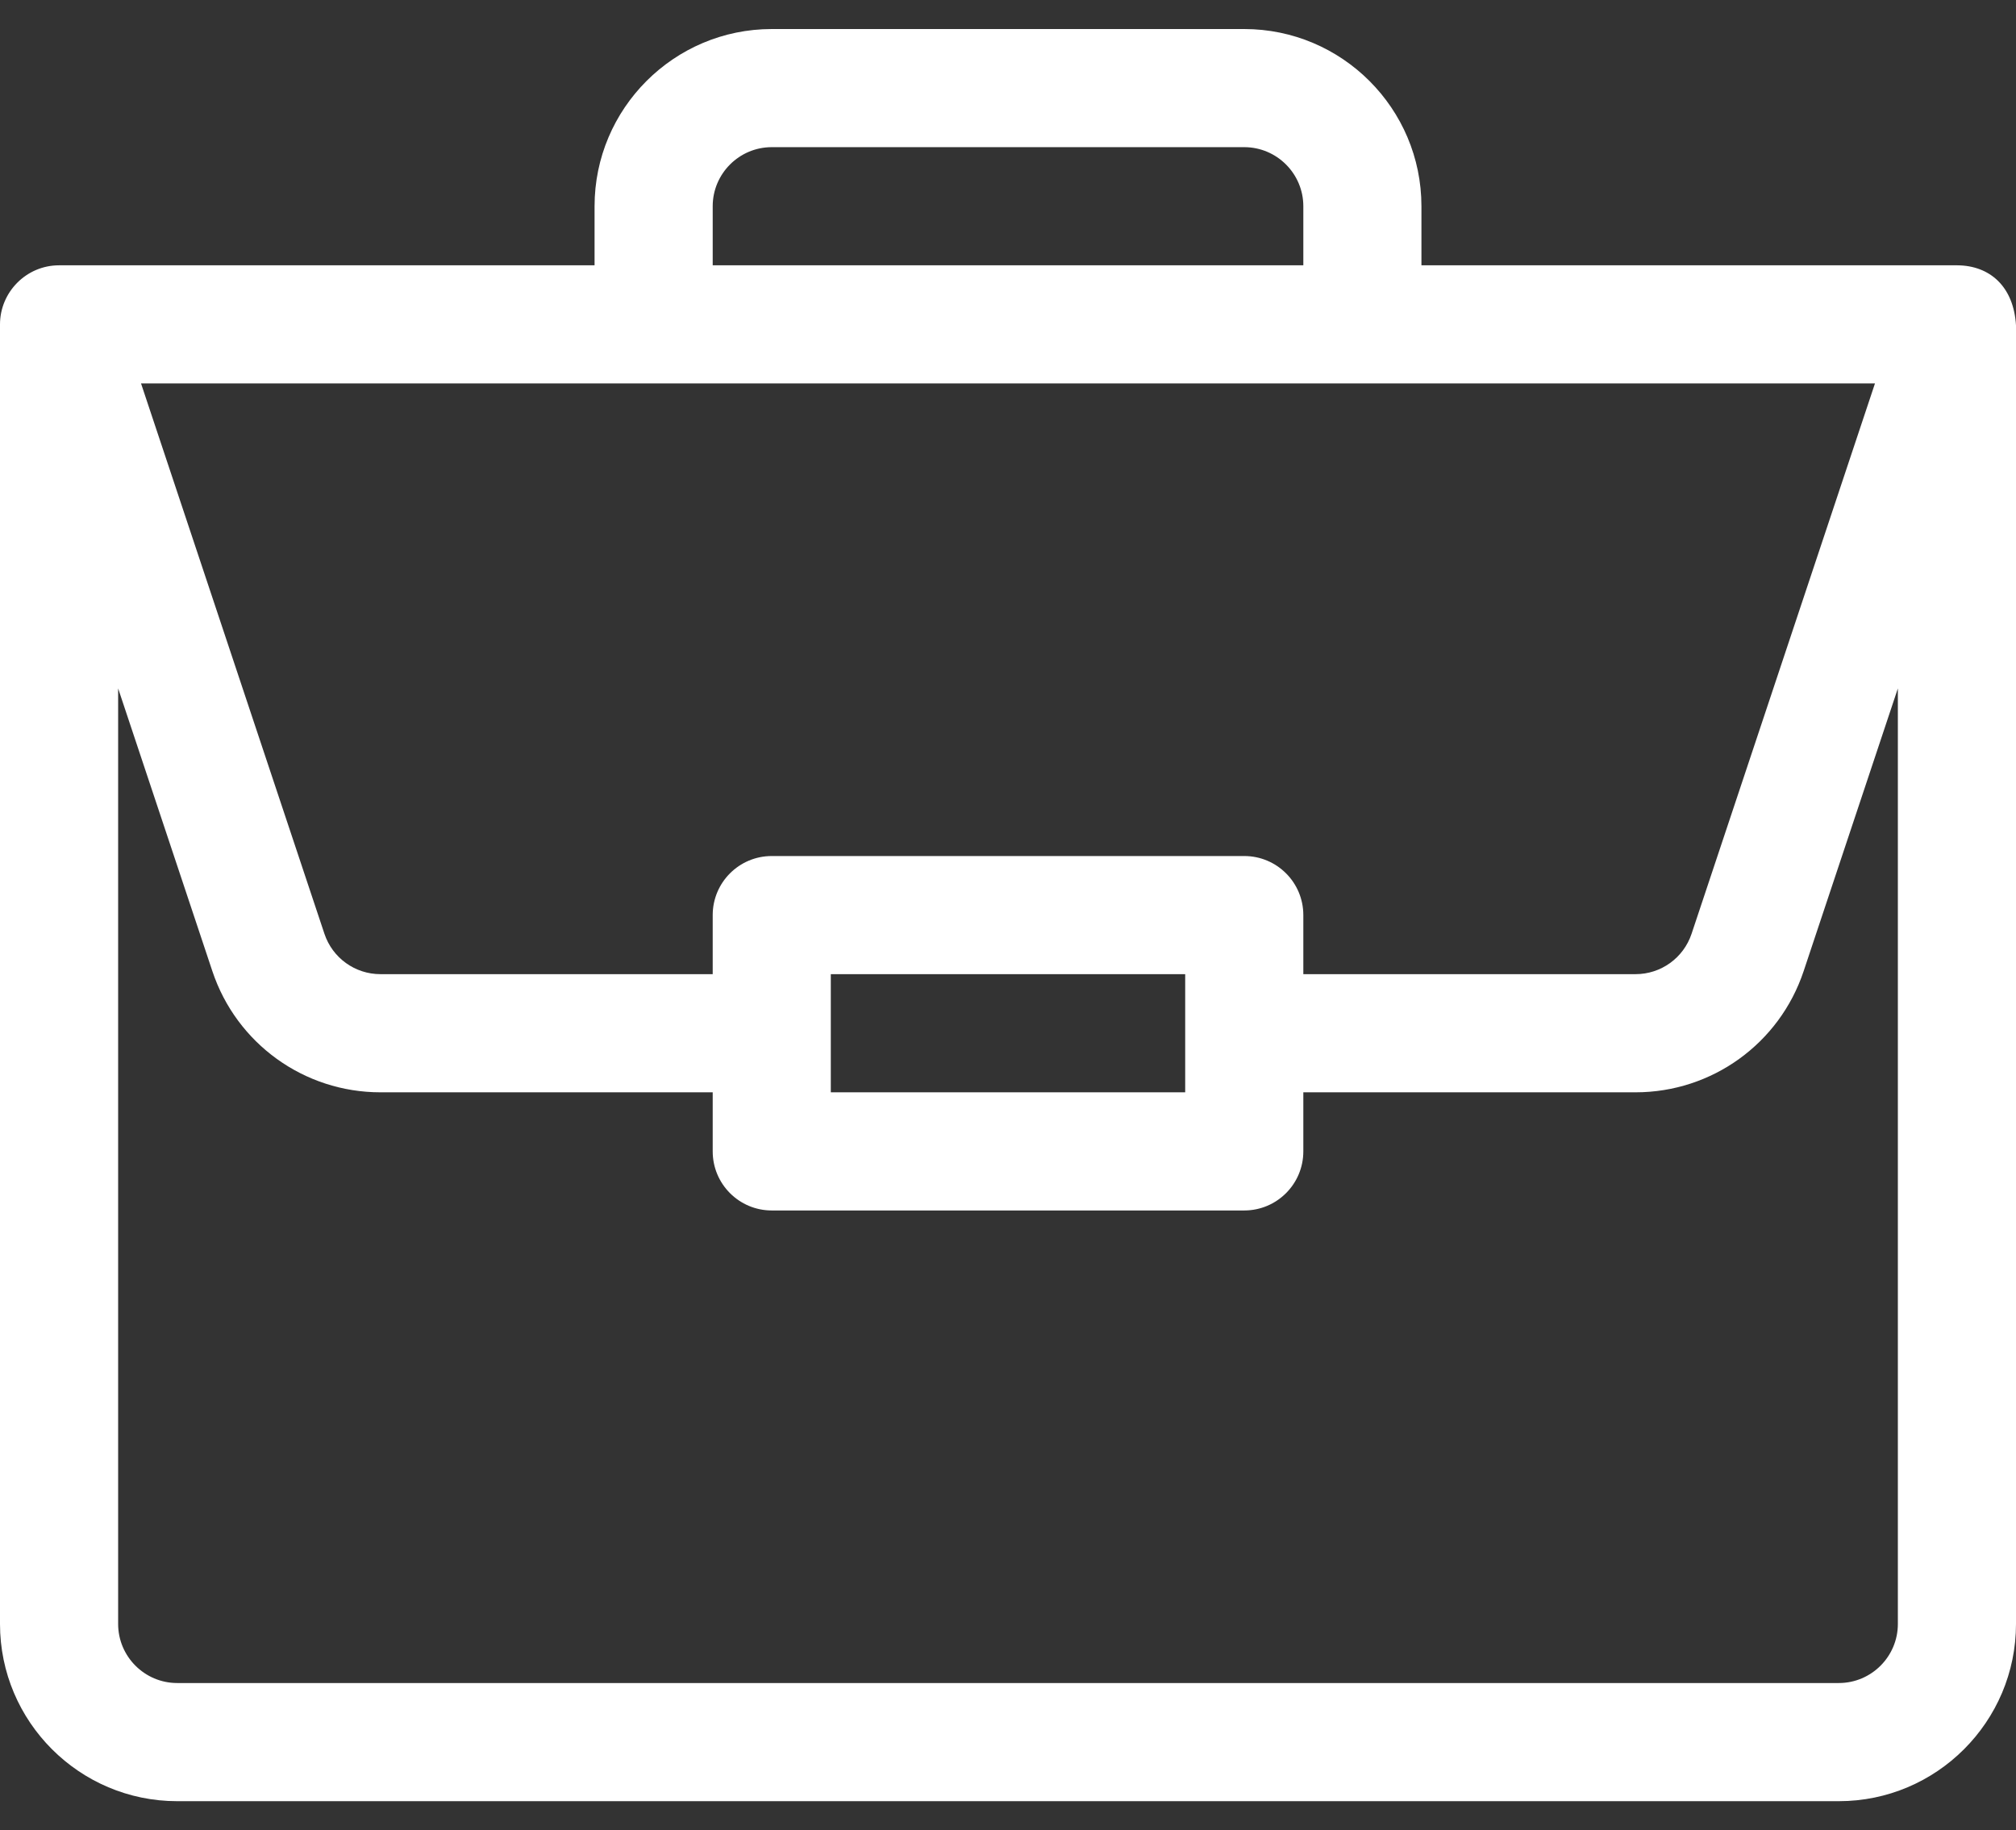 <svg width="65" height="59" viewBox="0 0 65 59" fill="none" xmlns="http://www.w3.org/2000/svg">
<rect x="0" y="0" width="65" height="59" fill="#333333" stroke="none"/>
<path d="M63.108 8.553C63.104 8.553 63.1 8.553 63.096 8.553H45.83V6.648C45.83 3.498 43.267 0.936 40.117 0.936H24.883C21.733 0.936 19.17 3.498 19.17 6.648V8.553H1.904C0.844 8.553 0 9.422 0 10.457V52.352C0 55.502 2.563 58.065 5.713 58.065H59.287C62.437 58.065 65 55.502 65 52.352V10.497C65 10.495 65 10.492 65 10.49C64.927 9.239 64.158 8.56 63.108 8.553ZM22.979 6.648C22.979 5.599 23.833 4.744 24.883 4.744H40.117C41.167 4.744 42.022 5.599 42.022 6.648V8.553H22.979V6.648ZM60.453 12.361L54.54 30.102C54.28 30.881 53.554 31.404 52.734 31.404H42.022V29.5C42.022 28.448 41.169 27.596 40.117 27.596H24.883C23.831 27.596 22.979 28.448 22.979 29.5V31.404H12.266C11.446 31.404 10.72 30.881 10.46 30.102L4.547 12.361H60.453ZM38.213 31.404V35.213H26.787V31.404H38.213ZM61.191 52.352C61.191 53.401 60.337 54.256 59.287 54.256H5.713C4.663 54.256 3.809 53.401 3.809 52.352V22.192L6.847 31.307C7.626 33.643 9.804 35.213 12.266 35.213H22.979V37.117C22.979 38.169 23.831 39.022 24.883 39.022H40.117C41.169 39.022 42.022 38.169 42.022 37.117V35.213H52.734C55.196 35.213 57.374 33.643 58.153 31.307L61.191 22.192V52.352Z" fill="white"/>
</svg>
